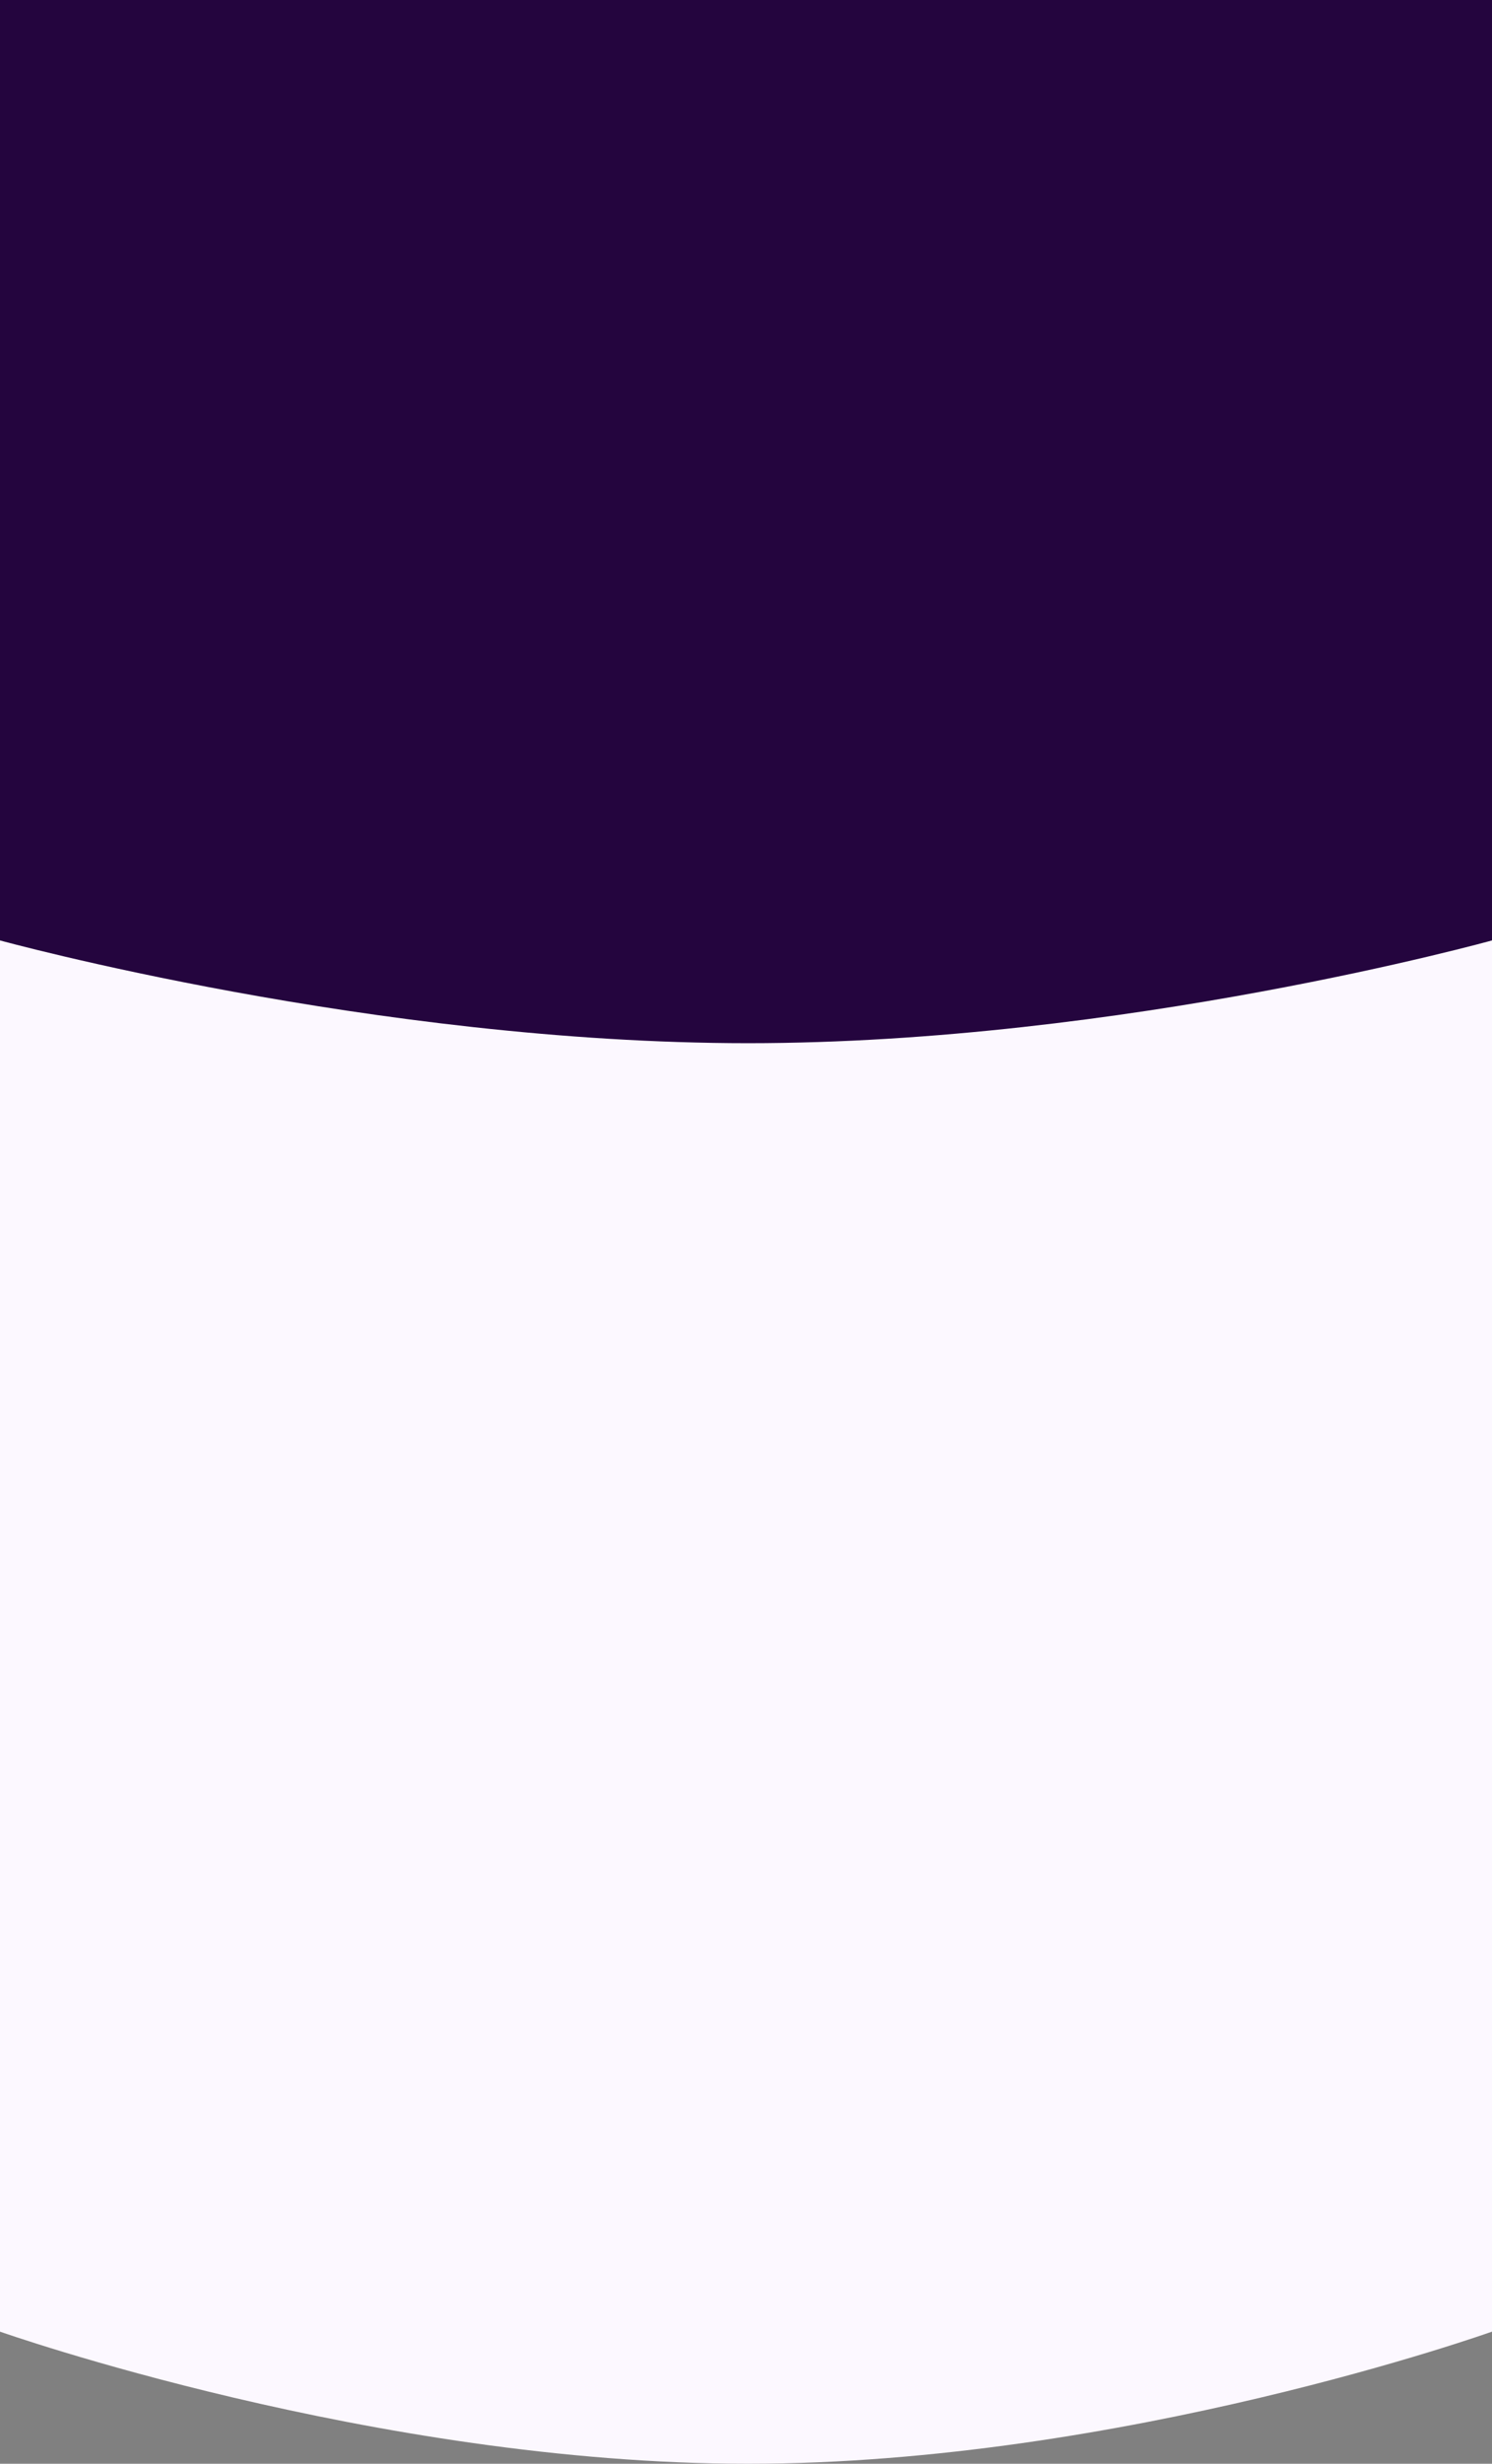 <svg width="768" height="1268" viewBox="0 0 768 1268" fill="none" xmlns="http://www.w3.org/2000/svg">
<rect x="0" y="0" width="768" height="1268" fill="#808080" stroke="none"/>
<path fill-rule="evenodd" clip-rule="evenodd" d="M768 0H0V1200C0 1200 192.554 1268 385.067 1268C577.579 1268 768 1200 768 1200L768 0Z" fill="#FCF8FF"/>
<path fill-rule="evenodd" clip-rule="evenodd" d="M768 0H0V484C0 484 192.554 536.889 385.067 536.889C577.579 536.889 768 484 768 484L768 0Z" fill="#24053E"/>
</svg>
